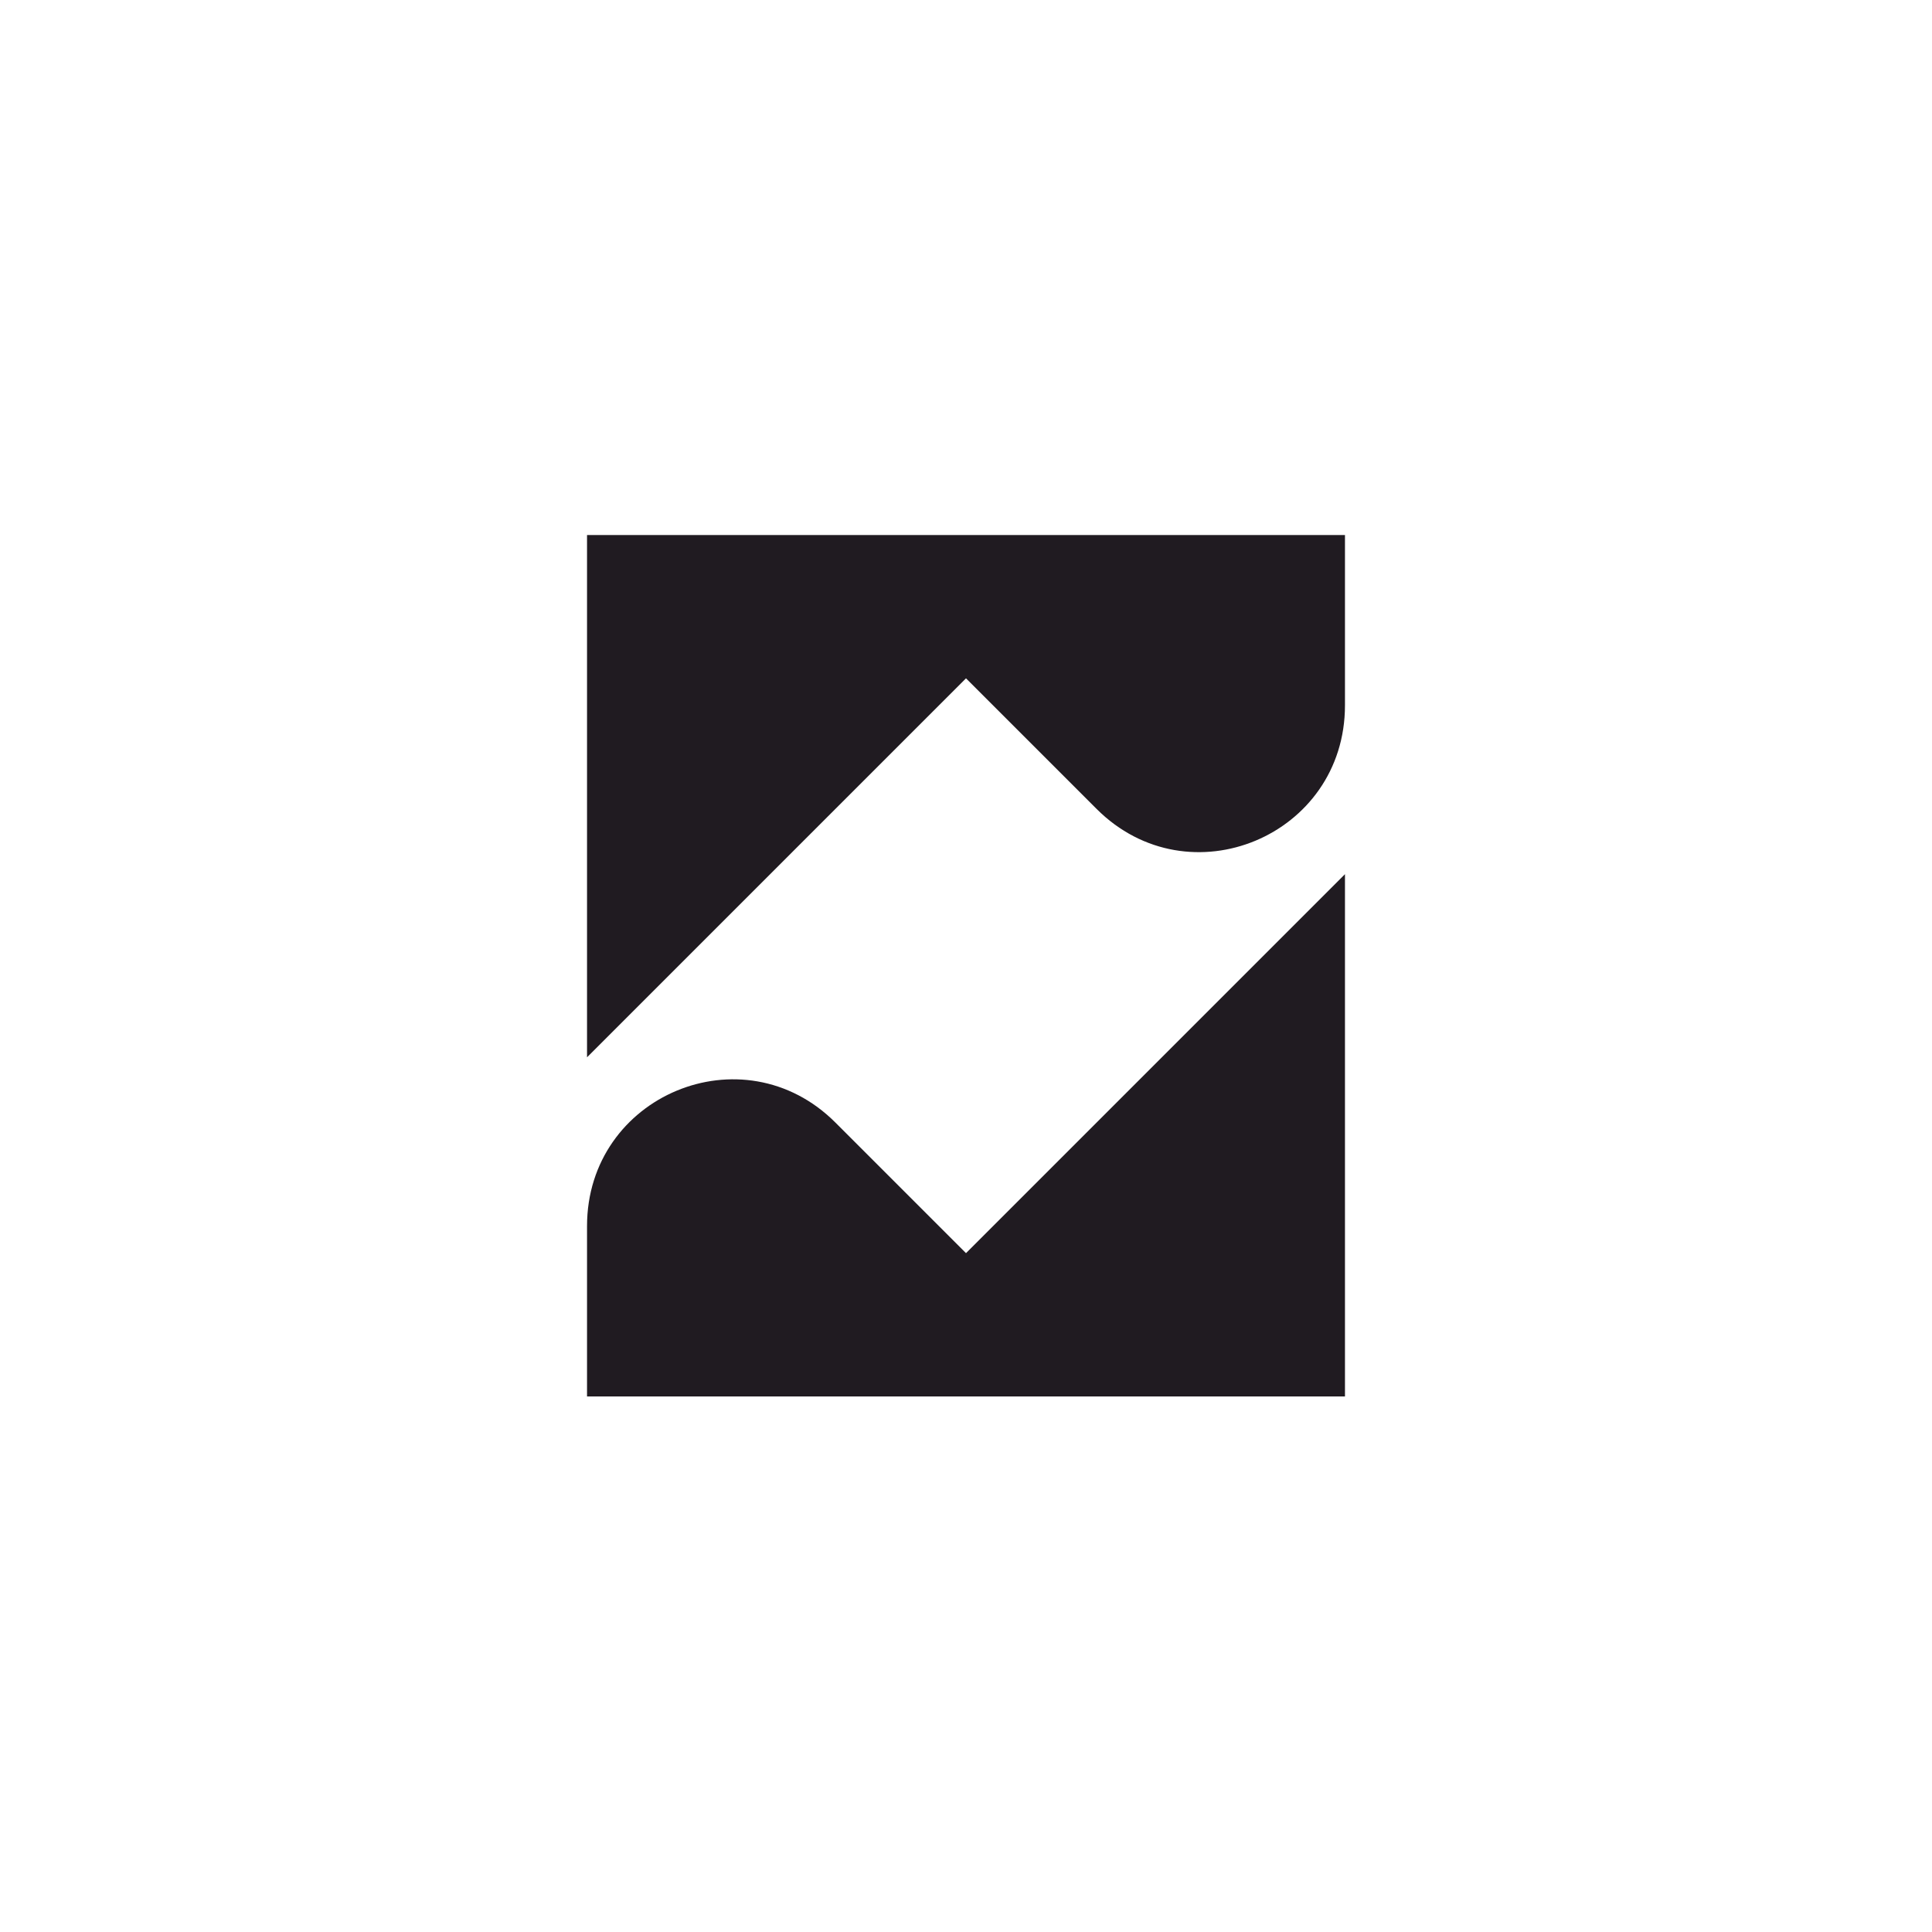 <?xml version="1.0" encoding="UTF-8"?> <svg xmlns="http://www.w3.org/2000/svg" width="520" height="520" viewBox="0 0 520 520" fill="none"> <path d="M260 337.286L224.857 302.143C200 277.286 158 294.857 158 330V375.857H362V235.286L260 337.286Z" fill="#201B21"></path> <path d="M260 182.571L295.143 217.714C320 242.571 362 225 362 189.857V144H158V284.571L260 182.571Z" fill="#201B21"></path> </svg> 
